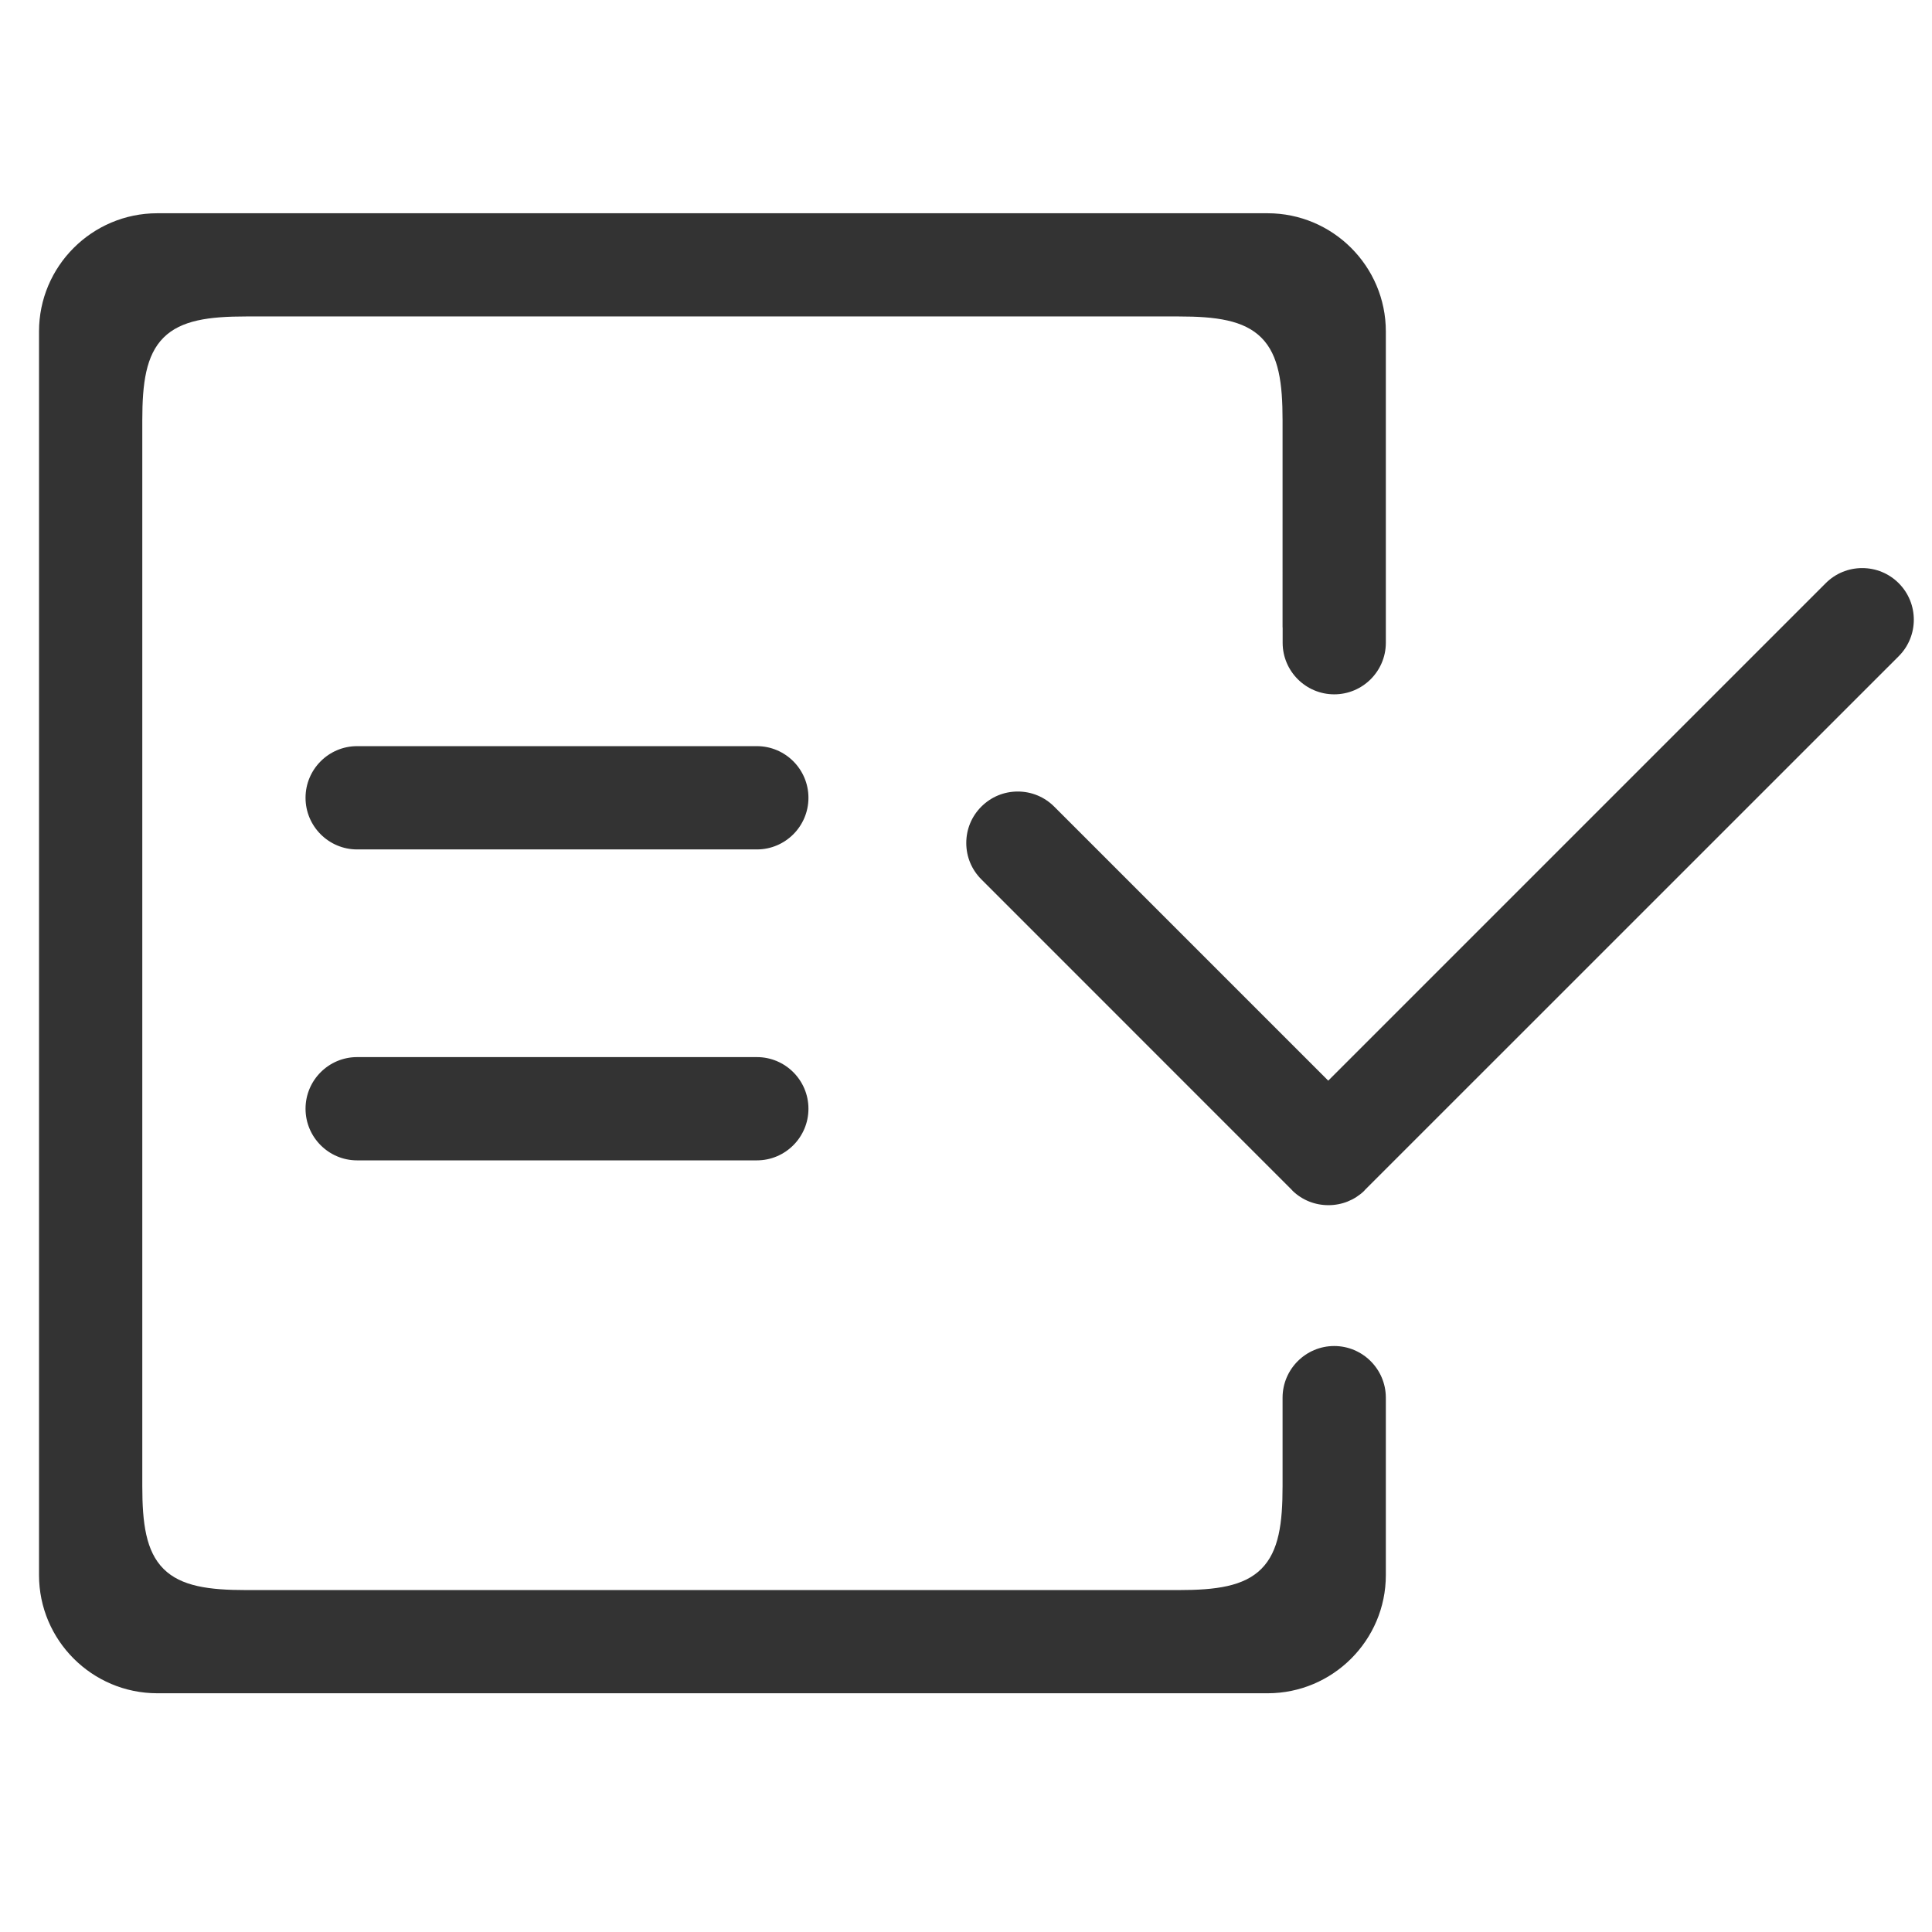 <?xml version="1.0" standalone="no"?><!DOCTYPE svg PUBLIC "-//W3C//DTD SVG 1.1//EN" "http://www.w3.org/Graphics/SVG/1.1/DTD/svg11.dtd"><svg class="icon" width="200px" height="200.00px" viewBox="0 0 1024 1024" version="1.1" xmlns="http://www.w3.org/2000/svg"><path fill="#333333" d="M83.367 897.464c-34.566 0-62.687-28.101-62.687-62.642L20.68 175.678c0-34.545 28.12-62.649 62.687-62.649l588.472 0c34.565 0 62.687 28.104 62.687 62.649l0 156.854-0.001 8.256c-0.065 15.022-12.308 27.223-27.35 27.223-15.039 0-27.281-12.202-27.344-27.225 0.003-0.104 0.004-8.254 0.004-8.254l-0.049 0L679.785 222.765c0-19.536-1.909-34.459-11.235-43.79-9.325-9.332-24.239-11.244-43.761-11.244L130.453 167.73c-19.538 0-34.463 1.912-43.792 11.242s-11.242 24.254-11.242 43.792L75.419 787.734c0 19.535 1.912 34.459 11.241 43.79 9.333 9.333 24.256 11.245 43.793 11.245l494.336 0c19.522 0 34.434-1.913 43.761-11.247 9.325-9.333 11.235-24.254 11.235-43.788l0-45.903 0.005-1.152c0.06-15.031 12.336-27.262 27.367-27.262 15.027 0 27.302 12.231 27.362 27.262l0.005 1.355 0 92.789c0 34.541-28.121 62.642-62.687 62.642L83.367 897.464zM704.085 638.767c-7.127 0-13.788-2.666-18.885-7.521l-0.543-0.608L520.153 466.097c-5.17-5.154-8.011-12.004-8.01-19.298 0.001-7.29 2.842-14.138 7.999-19.28 5.156-5.158 12.003-7.993 19.289-7.993 7.288 0 14.148 2.839 19.314 7.991L703.998 572.766l263.66-263.66c5.167-5.166 12.04-8.01 19.353-8.01 7.312 0 14.183 2.845 19.348 8.01 10.667 10.668 10.667 28.029-0.001 38.702L723.494 630.636c-0.204 0.215-0.385 0.427-0.542 0.629-5.102 4.842-11.762 7.501-18.833 7.501L704.085 638.766zM189.27 615.018c-15.069 0-27.328-12.277-27.328-27.367s12.259-27.367 27.328-27.367l211.895 0c15.069 0 27.328 12.277 27.328 27.367s-12.259 27.367-27.328 27.367L189.27 615.018zM189.27 450.215c-15.069 0-27.328-12.277-27.328-27.366 0-15.093 12.259-27.372 27.328-27.372l211.895 0c15.069 0 27.328 12.279 27.328 27.372 0 15.09-12.259 27.366-27.328 27.366L189.27 450.215z" /></svg>
